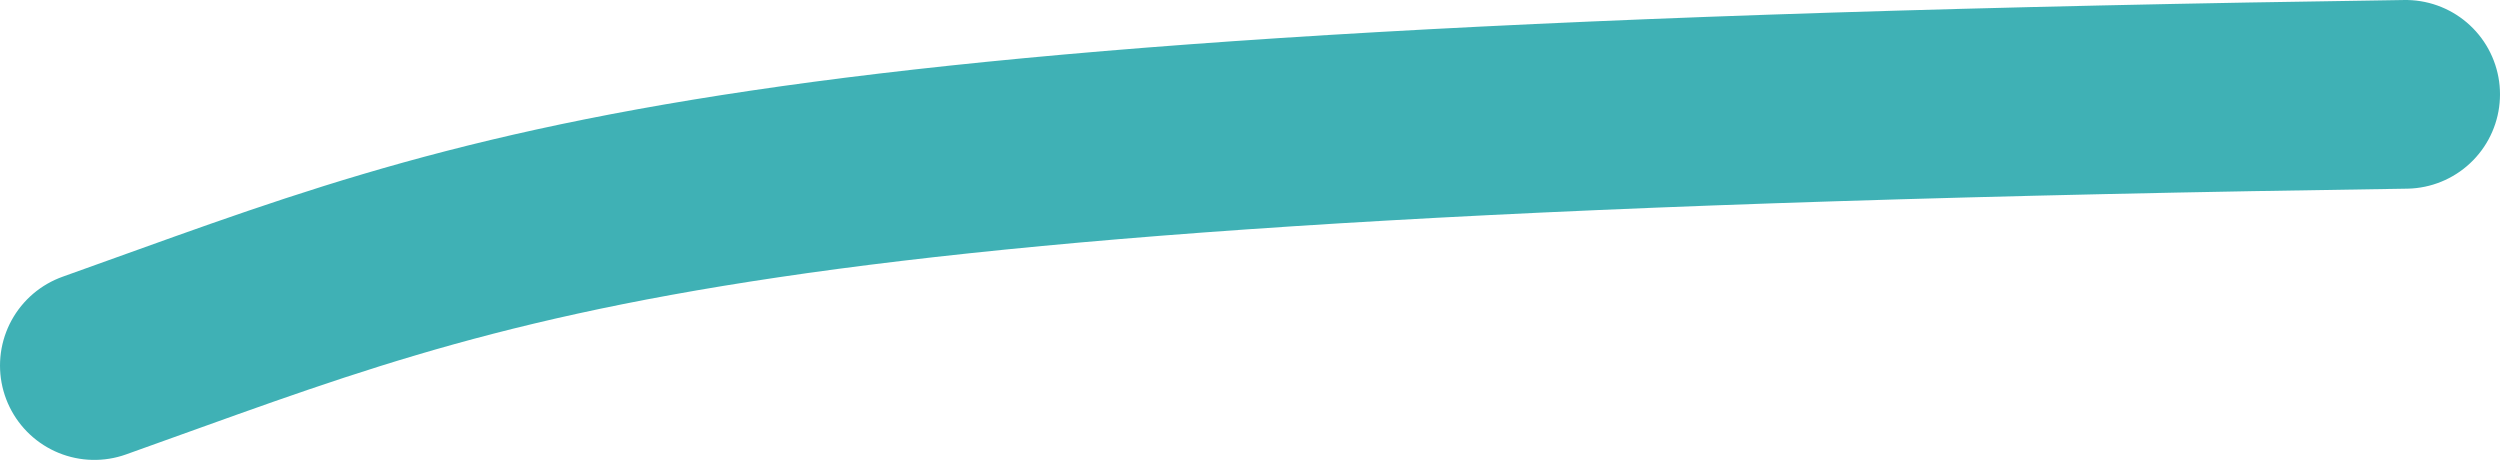 <svg width="106" height="20" viewBox="0 0 106 20" fill="none" xmlns="http://www.w3.org/2000/svg">
<path d="M4 15.5C21.513 9.264 29.632 5.032 102 4" stroke="#3FB1B5" stroke-width="8" stroke-linecap="round" stroke-linejoin="round"/>
</svg>
